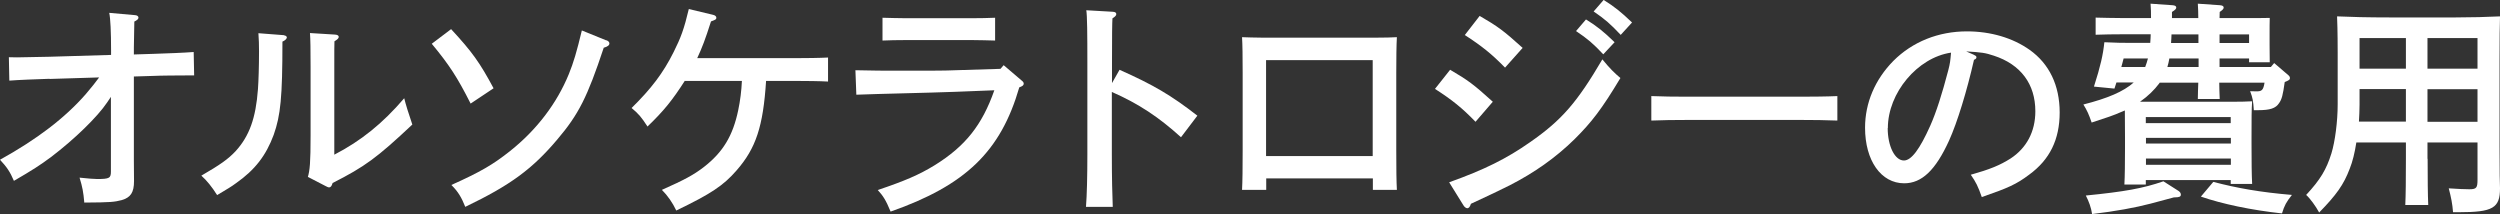 <?xml version="1.0" encoding="UTF-8"?>
<svg id="_レイヤー_1" data-name="レイヤー 1" xmlns="http://www.w3.org/2000/svg" viewBox="0 0 163.4 13.99">
  <rect x="0" y="0" width="163.4" height="13.99" fill="#333333" stroke="none"/>
  <defs>
    <style>
      .cls-1 {
        fill: #fff;
      }
    </style>
  </defs>
  <path class="cls-1" d="M3.24,5.15c-.88.03-2.02.07-2.63.12l-.03-1.53c.24.01.41.01.53.01.31,0,1.77-.03,2.1-.04l4.05-.12v-.29c0-1.21-.04-2.09-.12-2.46l1.69.15c.13.01.22.07.22.16s-.07.16-.27.26c-.01.29-.03,1.35-.03,1.71v.44l1.28-.04c.93-.03,1.97-.07,2.63-.12l.03,1.53h-.53c-.44,0-1.78.01-2.1.03l-1.31.04v5.49c0,.46.01.9.01,1.35,0,.74-.22,1.07-.81,1.24-.47.12-.69.15-2.44.16-.06-.69-.12-1.01-.31-1.63.6.06.91.09,1.15.09.81,0,.9-.06.9-.5v-4.87l-.25.37c-.63.94-2.13,2.4-3.66,3.56-.71.53-1.24.87-2.43,1.56-.25-.59-.47-.91-.91-1.38,2.44-1.35,4.25-2.74,5.6-4.28.32-.37.75-.91.88-1.1l-3.25.1Z"/>
  <path class="cls-1" d="M18.56,2.31c.09,0,.19.07.19.13,0,.09-.12.21-.29.28,0,3.63-.12,4.82-.57,6.09-.5,1.35-1.22,2.29-2.46,3.16-.32.24-.57.38-1.24.78-.34-.54-.68-.96-1.03-1.27,1.24-.72,1.74-1.07,2.24-1.6.9-.99,1.32-2.16,1.46-4.05.04-.56.07-1.5.07-2.47,0-.5-.01-.72-.04-1.19l1.68.13ZM20.12,11.58c.13-.46.18-.93.18-2.74v-4.47c0-1.16-.01-1.81-.04-2.21l1.63.1c.16.01.25.06.25.15s-.07.16-.28.29c-.01.31-.01.53-.01,1.66v5.75c1.74-.9,3.16-2.04,4.57-3.69.1.41.28.99.53,1.72-2.32,2.18-3.1,2.75-5.21,3.82-.06.21-.13.29-.24.29-.04,0-.13-.04-.22-.09l-1.16-.6Z"/>
  <path class="cls-1" d="M29.48,1.9c1.38,1.49,1.88,2.19,2.78,3.87l-1.5,1c-.88-1.74-1.4-2.53-2.54-3.91l1.27-.96ZM39.64,2.63c.13.06.19.12.19.21,0,.12-.12.21-.37.28-1.07,3.22-1.63,4.34-3.03,5.99-1.63,1.93-3.06,2.99-6.02,4.41-.24-.6-.46-.99-.91-1.43,1.9-.85,2.75-1.35,3.84-2.22,1.74-1.38,3.06-3.12,3.84-5.03.31-.76.51-1.44.85-2.85l1.6.65Z"/>
  <path class="cls-1" d="M44.76,5.28c-.82,1.28-1.37,1.96-2.44,2.99-.4-.62-.59-.84-1.04-1.21,1.29-1.27,2.06-2.28,2.75-3.66.47-.94.68-1.5.99-2.81l1.59.38c.13.03.21.1.21.19,0,.1-.04.13-.35.24-.38,1.19-.57,1.69-.9,2.4h6.49c.6,0,1.52-.01,2.06-.04v1.57c-.54-.03-1.46-.04-2.06-.04h-1.99c-.19,2.97-.66,4.4-1.93,5.85-.87,1-1.68,1.53-3.94,2.62-.24-.51-.56-.97-.94-1.35,1.49-.66,2.09-.99,2.74-1.49,1.25-.97,1.9-2.04,2.25-3.72.13-.62.21-1.26.24-1.91h-3.71Z"/>
  <path class="cls-1" d="M66.76,5.25c.12.09.15.15.15.22,0,.1-.07.16-.29.24-1.21,4.18-3.5,6.4-8.41,8.12-.31-.75-.49-1.03-.84-1.41,1.78-.6,2.71-1,3.72-1.62,2-1.24,3.1-2.62,3.9-4.9l-2.53.1c-1.85.07-4.99.13-6.49.19l-.06-1.6c1.29.03,1.62.03,3.29.03,1.96,0,2.52,0,3.25-.03l2.94-.09.21-.24,1.16.99ZM65.04,2.65c-.41-.01-1.03-.03-1.46-.03h-4.43c-.44,0-1.06.01-1.47.03v-1.49c.41.01,1.03.03,1.47.03h4.43c.43,0,1.04-.01,1.46-.03v1.49Z"/>
  <path class="cls-1" d="M73.17,4.56c2.22.99,3.35,1.65,5.09,3l-1.07,1.41c-1.46-1.32-2.75-2.18-4.52-2.96v4.07c0,1.56.03,2.72.06,3.44h-1.75c.06-.76.09-1.99.09-3.44v-5.94c0-1.93-.01-3.12-.07-3.47l1.74.1c.15.01.22.06.22.15s-.06.16-.25.28c-.02.31-.03,1.02-.03,2.94v1.29l.5-.88Z"/>
  <path class="cls-1" d="M82.75,12.41h-1.57c.03-.54.04-1.41.04-2.57v-5.07c0-1.04-.01-1.87-.04-2.34.4.01.75.03,1.25.03h7.62c.5,0,.85-.01,1.25-.03-.03.47-.04,1.46-.04,2.34v5.07c0,1.22.01,2.02.04,2.57h-1.57v-.75h-6.97v.75ZM89.72,10.19V3.93h-6.97v6.27h6.97Z"/>
  <path class="cls-1" d="M94.78,4.56c1.18.69,1.54.96,2.79,2.09l-1.13,1.31c-.88-.91-1.53-1.43-2.65-2.15l.99-1.25ZM94.73,11.91c2.29-.82,3.74-1.54,5.28-2.62,2.07-1.44,3.07-2.6,4.72-5.41.51.62.78.88,1.18,1.22-1.22,2.03-1.87,2.88-3.02,4.02-1.22,1.19-2.59,2.16-4.21,2.99-.68.34-1.22.6-2.54,1.21-.06.19-.13.29-.24.29-.07,0-.18-.07-.25-.19l-.93-1.5ZM96.71,1.04c1.19.69,1.56.96,2.81,2.09l-1.15,1.29c-.88-.9-1.52-1.41-2.63-2.13l.97-1.25ZM103.66,1.27c.71.44,1.15.79,1.87,1.49l-.74.79c-.68-.72-1.01-1-1.78-1.52l.65-.76ZM104.82,0c.69.43,1.13.78,1.85,1.47l-.74.81c-.68-.72-1.02-1.02-1.77-1.53l.65-.75Z"/>
  <path class="cls-1" d="M120.09,7.88c-.63-.03-1.68-.04-2.35-.04h-7.47c-.75,0-1.72.01-2.34.04v-1.6c.62.03,1.59.04,2.34.04h7.47c.68,0,1.72-.01,2.35-.04v1.6Z"/>
  <path class="cls-1" d="M129.02,3.59c.13.06.16.09.16.16s-.06.12-.16.16c-.46,2.03-1.09,4.09-1.63,5.28-.88,1.93-1.78,2.79-2.93,2.79-1.52,0-2.56-1.49-2.56-3.63,0-1.63.65-3.15,1.85-4.37,1.25-1.25,2.94-1.93,4.81-1.93,1.56,0,3,.43,4.1,1.21,1.28.91,1.96,2.32,1.96,4.09s-.65,3.09-2,4.07c-.82.62-1.38.87-3.09,1.46-.25-.71-.38-.97-.72-1.46,1.22-.34,1.91-.62,2.6-1.06,1.04-.68,1.62-1.75,1.62-3.09,0-1.78-.96-3.06-2.71-3.63-.57-.19-.79-.22-1.81-.28l.5.22ZM123.38,8.37c0,1.19.47,2.12,1.06,2.12.49,0,1.04-.75,1.72-2.27.4-.9.77-2.07,1.18-3.63.12-.47.13-.59.18-1.15-2.19.32-4.13,2.63-4.13,4.93Z"/>
  <path class="cls-1" d="M145.95,6.65c.51,0,.9-.01,1.25-.03-.04.56-.04,1.07-.04,2.34v.47c0,1.18.01,2.03.04,2.59h-1.4v-.25h-5.55v.29h-1.4c.03-.54.04-1.44.04-2.34v-.76c0-.57-.01-1.16-.01-1.74-.07.03-.16.07-.24.1-.47.21-.97.38-1.93.69-.18-.53-.31-.81-.54-1.18,1.57-.4,2.62-.84,3.29-1.44h-1.13l-.13.4-1.34-.13c.43-1.34.6-2.1.68-2.9.97.04,1.07.04,1.43.04h1.57c.01-.19.03-.37.03-.56h-1.85c-.49,0-1.26.01-1.75.03v-1.12c.44.01,1.19.03,1.75.03h1.87c0-.31,0-.63-.03-.94l1.43.1c.16.01.25.06.25.15s-.07.16-.28.29v.4h1.72c0-.31-.01-.63-.03-.94l1.44.1c.16.01.25.06.25.15s-.07.16-.26.29c0,.13-.01.26-.01.4h1.57c.99,0,1.28,0,1.71-.01-.01.28-.01.71-.01,1.1v.68c0,.43,0,.71.01,1.12h-1.35v-.25h-1.93v.56h3.35l.22-.26.91.78c.09.07.12.13.12.21,0,.09-.06.13-.24.21l-.1.04c-.12.85-.19,1.13-.37,1.38-.22.34-.59.46-1.37.46h-.28c-.04-.62-.07-.78-.24-1.24.15.01.28.01.4.01.35,0,.46-.06.54-.57h-2.96c.01.35.01.72.03,1.07h-1.43c.01-.35.01-.72.03-1.07h-2.52l-.04.06c-.31.41-.72.82-1.25,1.19h6.06ZM142.09,12.9l-1.53.41c-.99.26-2.29.5-3.82.68-.07-.44-.21-.82-.41-1.21,2.52-.25,3.75-.47,5.07-.93l.99.63c.1.07.15.15.15.24,0,.13-.09.18-.41.18h-.03ZM140.21,4.38c.07-.18.13-.37.18-.56h-1.59c-.06.21-.1.4-.15.56h1.56ZM145.8,8.05v-.4h-5.55v.4h5.55ZM140.26,9.38h5.55v-.37h-5.55v.37ZM140.26,10.77h5.55v-.41h-5.55v.41ZM143.7,3.82h-1.91c-.04.19-.07.38-.13.56h2.04v-.56ZM141.93,2.25c0,.19-.02.37-.03.56h1.79v-.56h-1.76ZM144.67,11.89c1.56.41,3.1.68,5.13.85-.37.47-.49.69-.65,1.21-2.02-.22-3.91-.62-5.3-1.1l.81-.96ZM145.07,2.81h1.93v-.56h-1.93v.56Z"/>
  <path class="cls-1" d="M158.67,10.38c0,1.35.01,2.35.04,3.02h-1.5c.03-.66.04-1.66.04-3.02v-1.07h-3.24c-.1.66-.25,1.27-.43,1.71-.4,1.06-.87,1.71-2,2.87-.22-.41-.6-.93-.85-1.15.93-1,1.32-1.66,1.65-2.71.24-.78.41-2.09.41-3.21v-3.37c0-1.4-.03-2.19-.04-2.38.91.04,1.93.07,3.5.07h4.22c1,0,2.16-.03,2.93-.07-.02.46-.03,1.56-.03,2.87v5.66c0,.38,0,1,.01,1.87,0,.24.02.69.02.84,0,1.29-.47,1.56-2.69,1.56h-.38c-.04-.54-.12-.94-.28-1.56.62.04,1.02.06,1.34.06.47,0,.54-.09.54-.62v-2.44h-3.27v1.07ZM157.25,5.82h-3.03v1.03c0,.35-.02.74-.04,1.1h3.07v-2.13ZM157.25,2.49h-3.03v2h3.03v-2ZM161.93,4.49v-2h-3.27v2h3.27ZM161.93,7.96v-2.13h-3.27v2.13h3.27Z"/>
</svg>